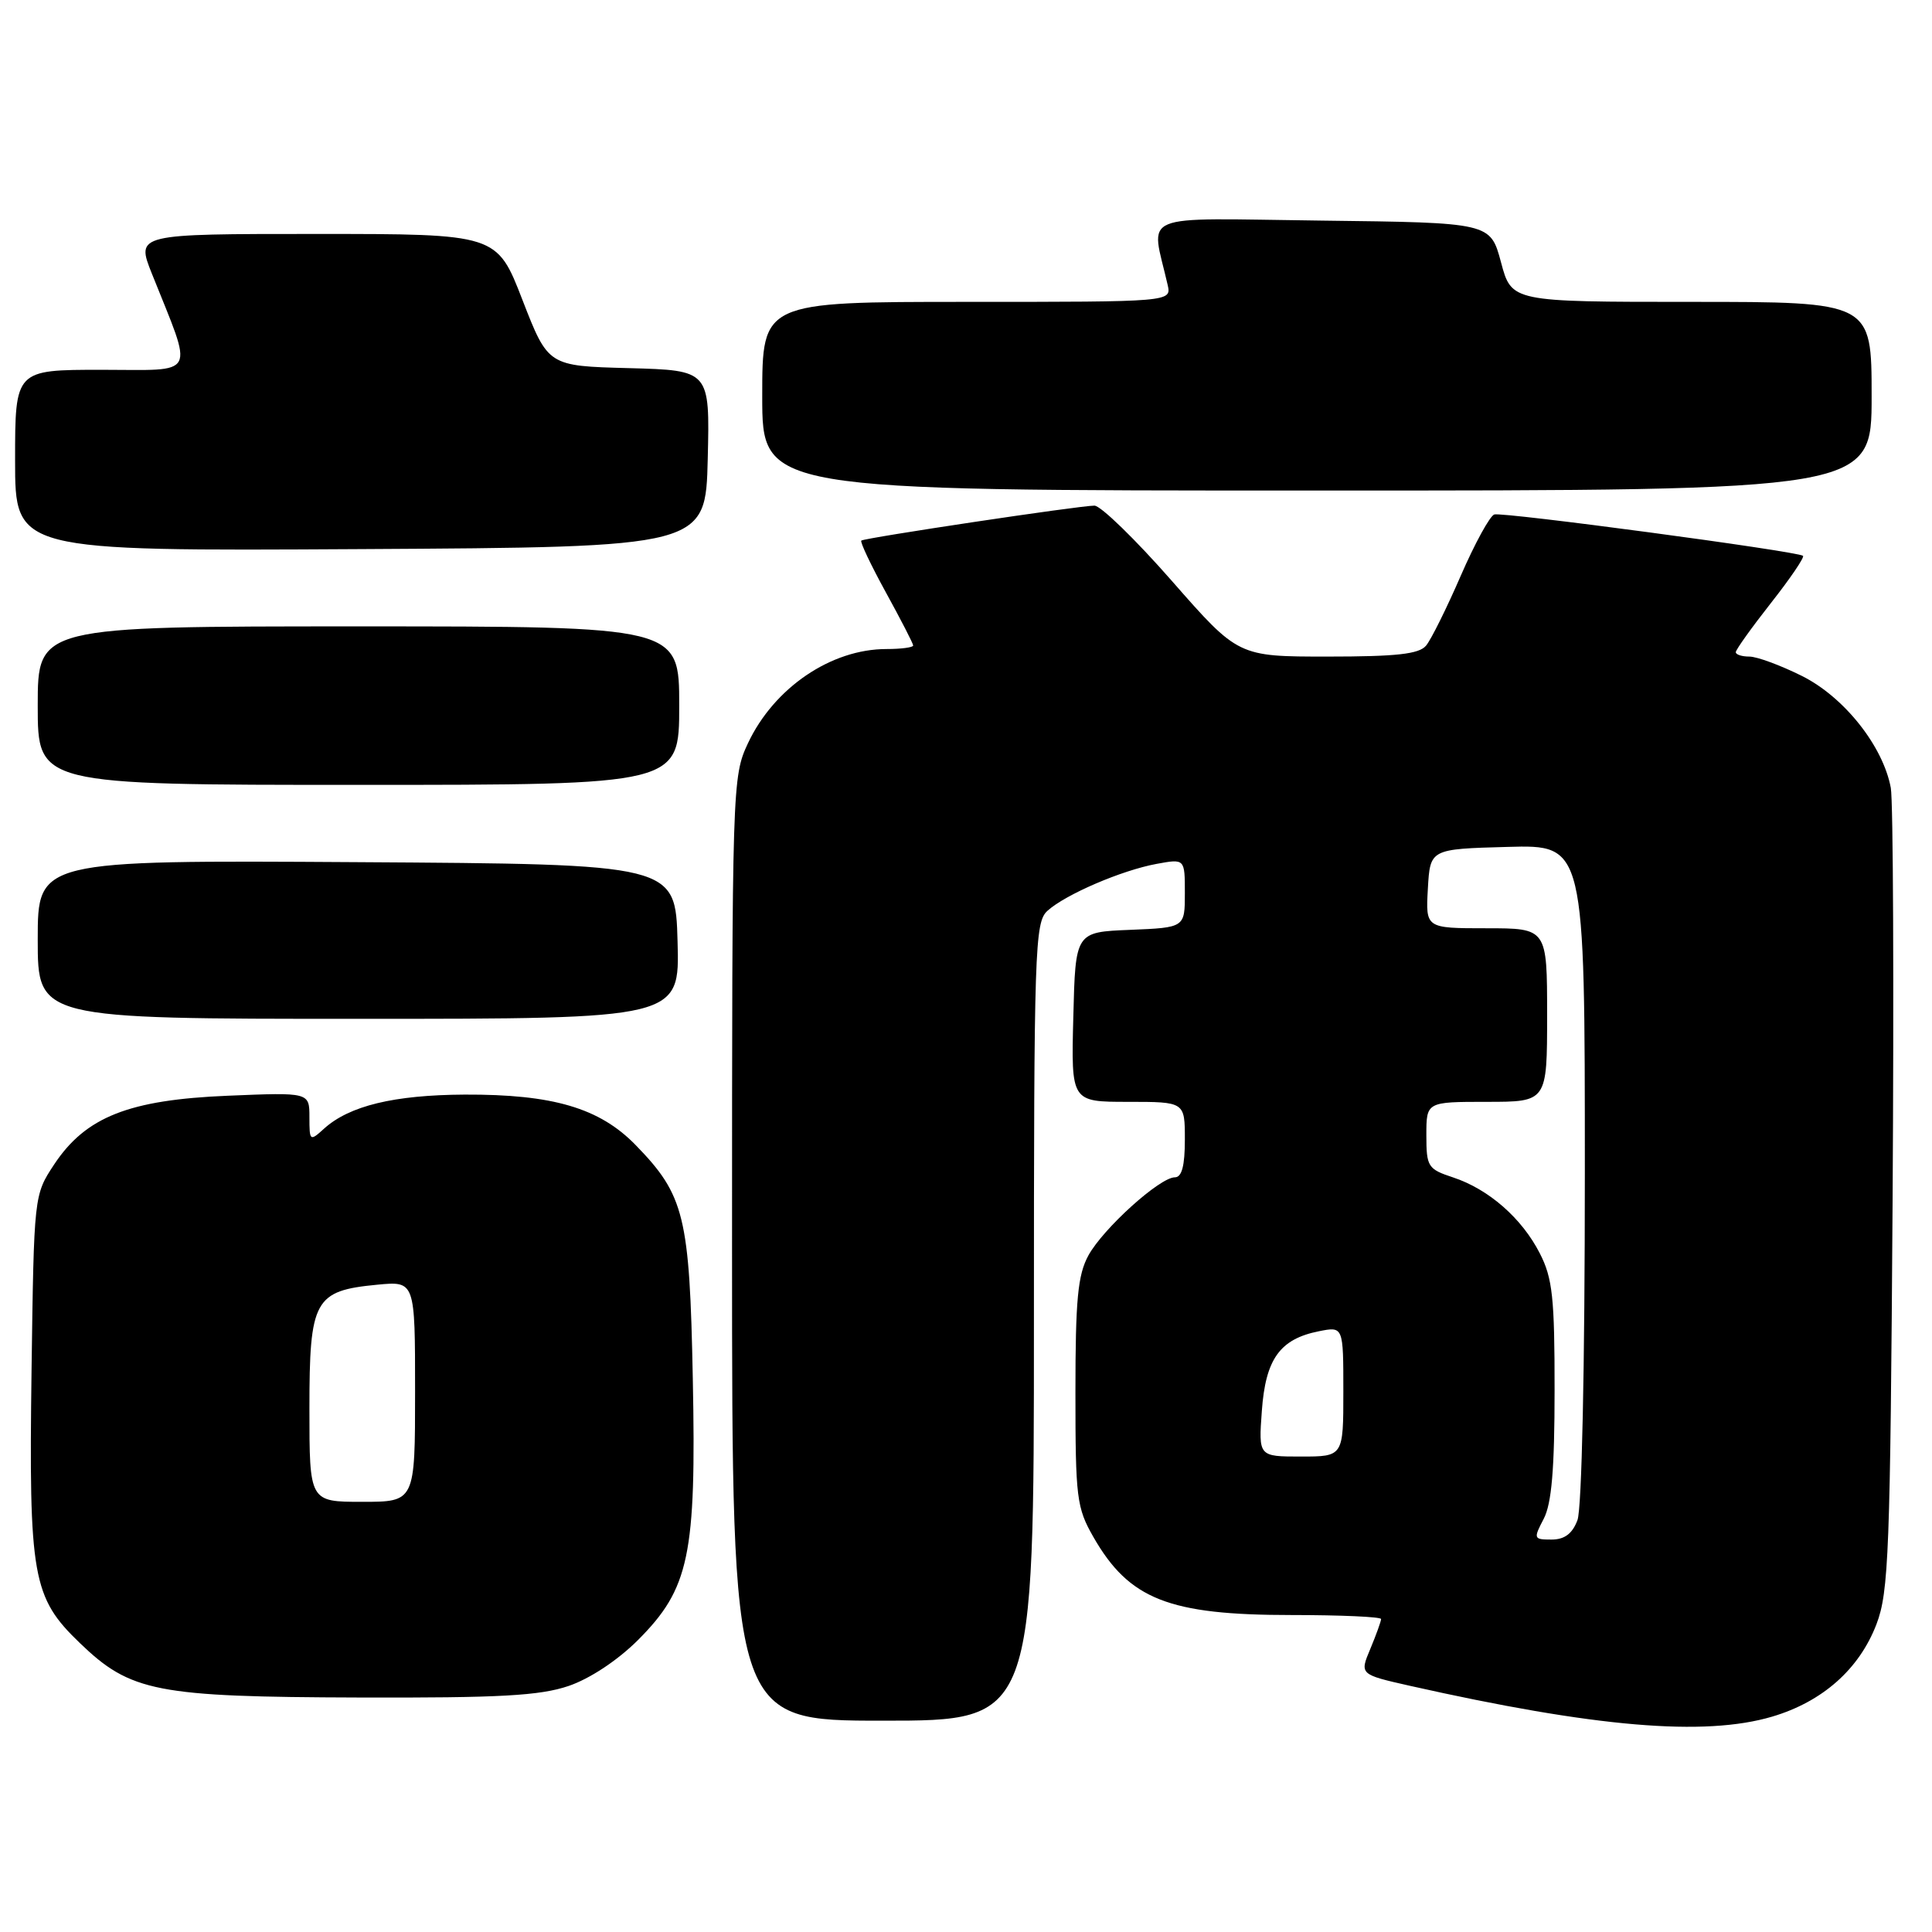 <?xml version="1.0" encoding="UTF-8" standalone="no"?>
<!DOCTYPE svg PUBLIC "-//W3C//DTD SVG 1.1//EN" "http://www.w3.org/Graphics/SVG/1.1/DTD/svg11.dtd" >
<svg xmlns="http://www.w3.org/2000/svg" xmlns:xlink="http://www.w3.org/1999/xlink" version="1.1" viewBox="0 0 256 256">
 <g >
 <path fill="currentColor"
d=" M 234.83 227.46 C 241.50 225.48 246.36 221.17 248.64 215.22 C 250.27 210.94 250.47 205.72 250.78 159.00 C 250.96 130.68 250.86 106.10 250.54 104.39 C 249.51 98.85 244.35 92.35 238.75 89.56 C 235.92 88.15 232.80 87.00 231.80 87.00 C 230.81 87.00 230.00 86.74 230.00 86.42 C 230.00 86.09 232.10 83.16 234.66 79.90 C 237.22 76.65 239.13 73.83 238.91 73.65 C 238.16 73.04 199.08 67.81 198.00 68.17 C 197.42 68.36 195.41 72.02 193.55 76.31 C 191.69 80.59 189.63 84.75 188.96 85.55 C 188.03 86.67 185.05 87.00 175.91 87.00 C 164.07 87.00 164.07 87.00 155.30 77.00 C 150.48 71.50 145.85 67.00 145.02 67.00 C 143.08 66.99 114.62 71.26 114.13 71.63 C 113.93 71.78 115.39 74.87 117.38 78.49 C 119.37 82.11 121.00 85.28 121.00 85.53 C 121.00 85.79 119.41 86.00 117.47 86.00 C 110.12 86.00 102.57 91.13 99.11 98.48 C 97.03 102.91 97.00 103.95 97.00 165.49 C 97.00 228.00 97.00 228.00 117.00 228.00 C 137.00 228.00 137.00 228.00 137.00 175.15 C 137.00 125.68 137.11 122.21 138.79 120.69 C 141.18 118.52 148.63 115.32 153.25 114.47 C 157.00 113.78 157.00 113.78 157.00 118.34 C 157.00 122.91 157.00 122.91 149.75 123.21 C 142.50 123.50 142.50 123.50 142.22 134.75 C 141.93 146.00 141.93 146.00 149.47 146.00 C 157.00 146.00 157.00 146.00 157.00 151.00 C 157.00 154.47 156.60 156.00 155.68 156.00 C 153.68 156.00 146.18 162.78 144.22 166.35 C 142.81 168.94 142.50 172.19 142.50 184.50 C 142.50 198.48 142.66 199.78 144.88 203.66 C 149.62 211.93 154.88 214.00 171.15 214.00 C 177.67 214.00 183.00 214.24 183.00 214.53 C 183.00 214.82 182.36 216.60 181.58 218.47 C 180.15 221.87 180.15 221.87 186.83 223.38 C 211.35 228.89 225.85 230.12 234.83 227.46 Z  M 75.34 223.40 C 78.16 222.44 81.83 220.01 84.52 217.33 C 91.34 210.50 92.27 206.12 91.80 182.68 C 91.38 161.15 90.70 158.37 84.22 151.72 C 79.44 146.81 73.25 144.99 61.57 145.04 C 52.20 145.09 46.29 146.52 42.93 149.56 C 41.06 151.26 41.00 151.21 41.00 148.03 C 41.00 144.74 41.00 144.74 30.19 145.19 C 17.08 145.73 11.36 147.99 7.18 154.29 C 4.50 158.35 4.50 158.35 4.18 181.57 C 3.81 208.99 4.29 211.66 10.58 217.71 C 17.31 224.19 20.71 224.85 47.57 224.93 C 66.24 224.99 71.54 224.69 75.34 223.40 Z  M 89.78 124.75 C 89.50 114.50 89.50 114.50 47.25 114.24 C 5.00 113.98 5.00 113.98 5.00 124.49 C 5.00 135.00 5.00 135.00 47.53 135.00 C 90.07 135.00 90.07 135.00 89.78 124.75 Z  M 90.00 93.50 C 90.00 83.00 90.00 83.00 47.50 83.00 C 5.00 83.00 5.00 83.00 5.00 93.50 C 5.00 104.00 5.00 104.00 47.50 104.00 C 90.00 104.00 90.00 104.00 90.00 93.50 Z  M 93.78 60.78 C 94.06 49.07 94.06 49.07 83.35 48.78 C 72.63 48.50 72.63 48.50 69.23 39.75 C 65.84 31.00 65.84 31.00 41.93 31.00 C 18.03 31.00 18.03 31.00 20.12 36.25 C 25.69 50.21 26.32 49.00 13.46 49.00 C 2.00 49.00 2.00 49.00 2.00 61.01 C 2.00 73.02 2.00 73.02 47.75 72.76 C 93.50 72.50 93.50 72.50 93.78 60.78 Z  M 248.00 52.50 C 248.00 40.00 248.00 40.00 224.14 40.00 C 200.29 40.00 200.29 40.00 198.89 34.75 C 197.48 29.50 197.48 29.50 175.11 29.23 C 150.27 28.93 152.51 28.00 154.72 37.75 C 155.23 40.00 155.23 40.00 128.12 40.00 C 101.00 40.00 101.00 40.00 101.00 52.50 C 101.00 65.00 101.00 65.00 174.50 65.00 C 248.00 65.00 248.00 65.00 248.00 52.50 Z  M 204.55 201.25 C 205.60 199.24 205.99 194.67 205.99 184.21 C 206.00 171.99 205.72 169.36 204.04 166.09 C 201.67 161.43 197.26 157.57 192.53 156.01 C 189.20 154.91 189.00 154.60 189.00 150.42 C 189.00 146.00 189.00 146.00 197.00 146.00 C 205.00 146.00 205.00 146.00 205.00 134.50 C 205.00 123.00 205.00 123.00 196.95 123.00 C 188.90 123.00 188.90 123.00 189.20 117.75 C 189.50 112.50 189.50 112.50 199.75 112.22 C 210.00 111.93 210.00 111.93 210.00 155.40 C 210.00 181.22 209.60 199.91 209.02 201.43 C 208.34 203.23 207.31 204.00 205.58 204.00 C 203.21 204.00 203.17 203.89 204.55 201.25 Z  M 167.20 186.96 C 167.69 180.08 169.59 177.43 174.75 176.40 C 178.00 175.75 178.00 175.75 178.00 184.38 C 178.00 193.00 178.00 193.00 172.38 193.00 C 166.76 193.00 166.76 193.00 167.20 186.96 Z  M 41.00 186.65 C 41.00 172.21 41.65 171.03 49.99 170.23 C 55.00 169.75 55.00 169.75 55.00 184.37 C 55.00 199.00 55.00 199.00 48.00 199.00 C 41.00 199.00 41.00 199.00 41.00 186.65 Z "/>
</g>
</svg>